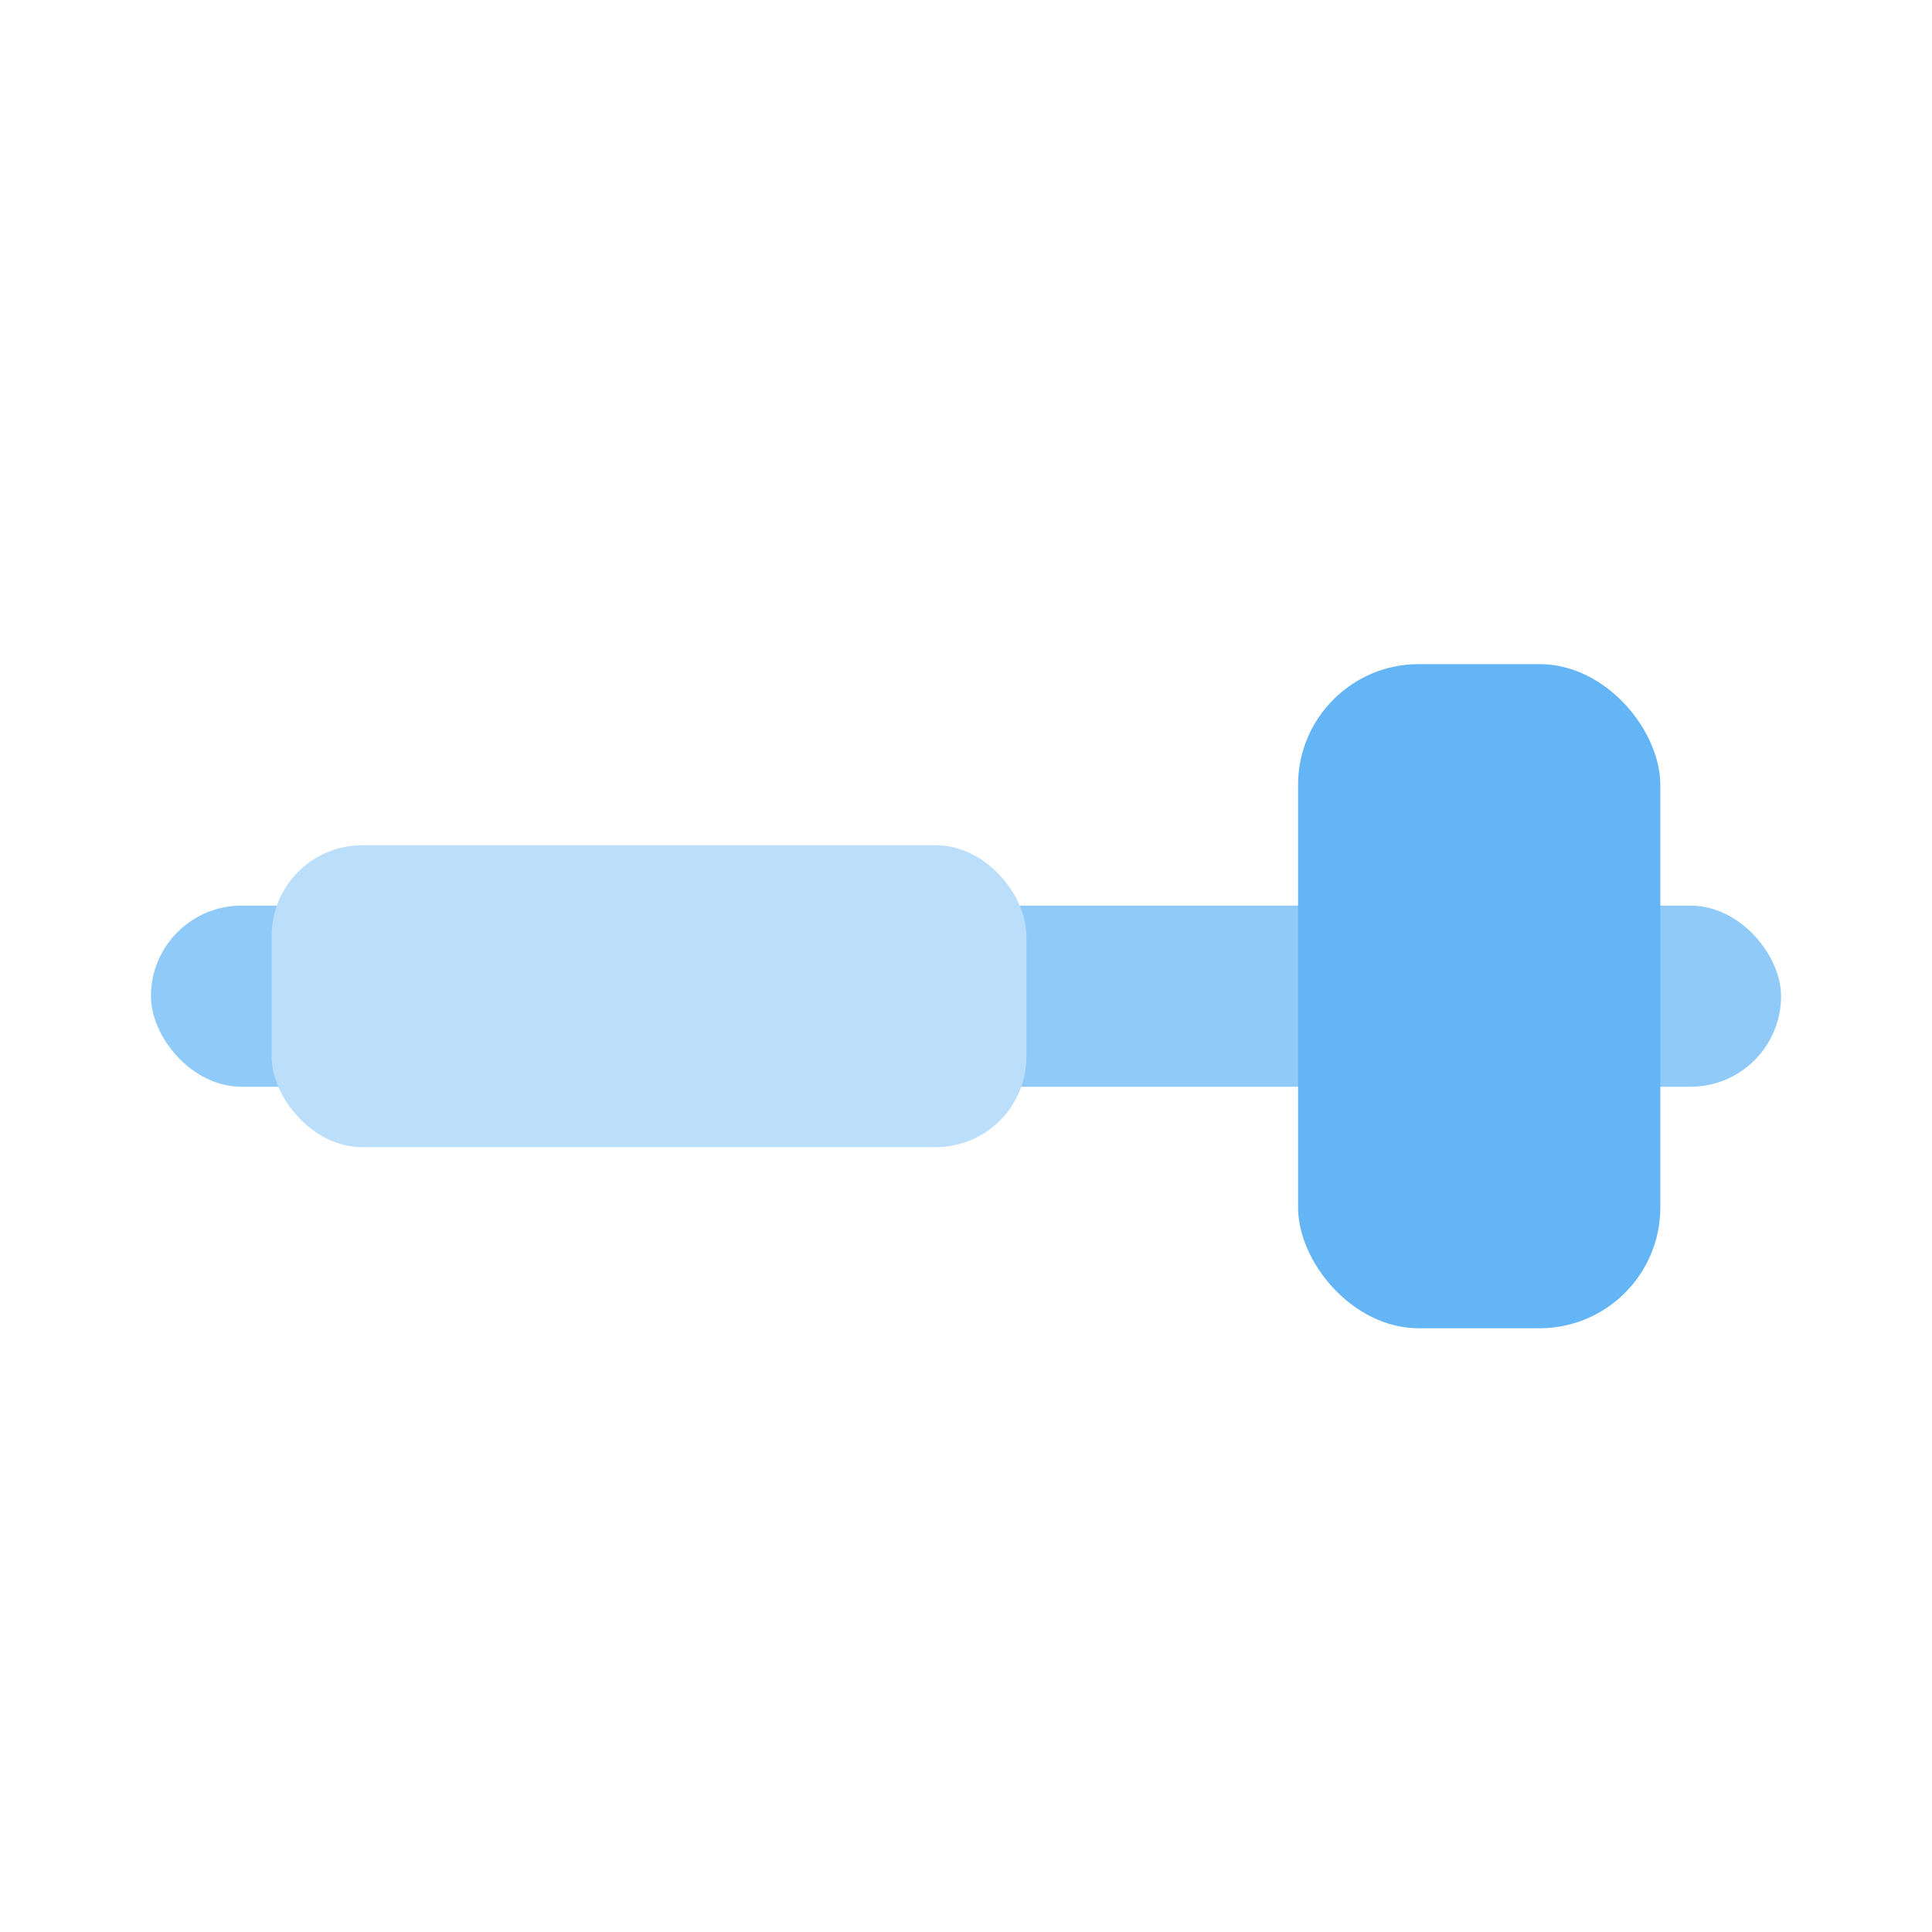 <svg xmlns="http://www.w3.org/2000/svg" viewBox="0 0 128 128">
  <rect x="10" y="60" width="108" height="12" rx="6" fill="#90caf9"/>
  <rect x="86" y="44" width="24" height="44" rx="8" fill="#64b5f6"/>
  <rect x="18" y="56" width="50" height="20" rx="6" fill="#bbdefb"/>
</svg>
